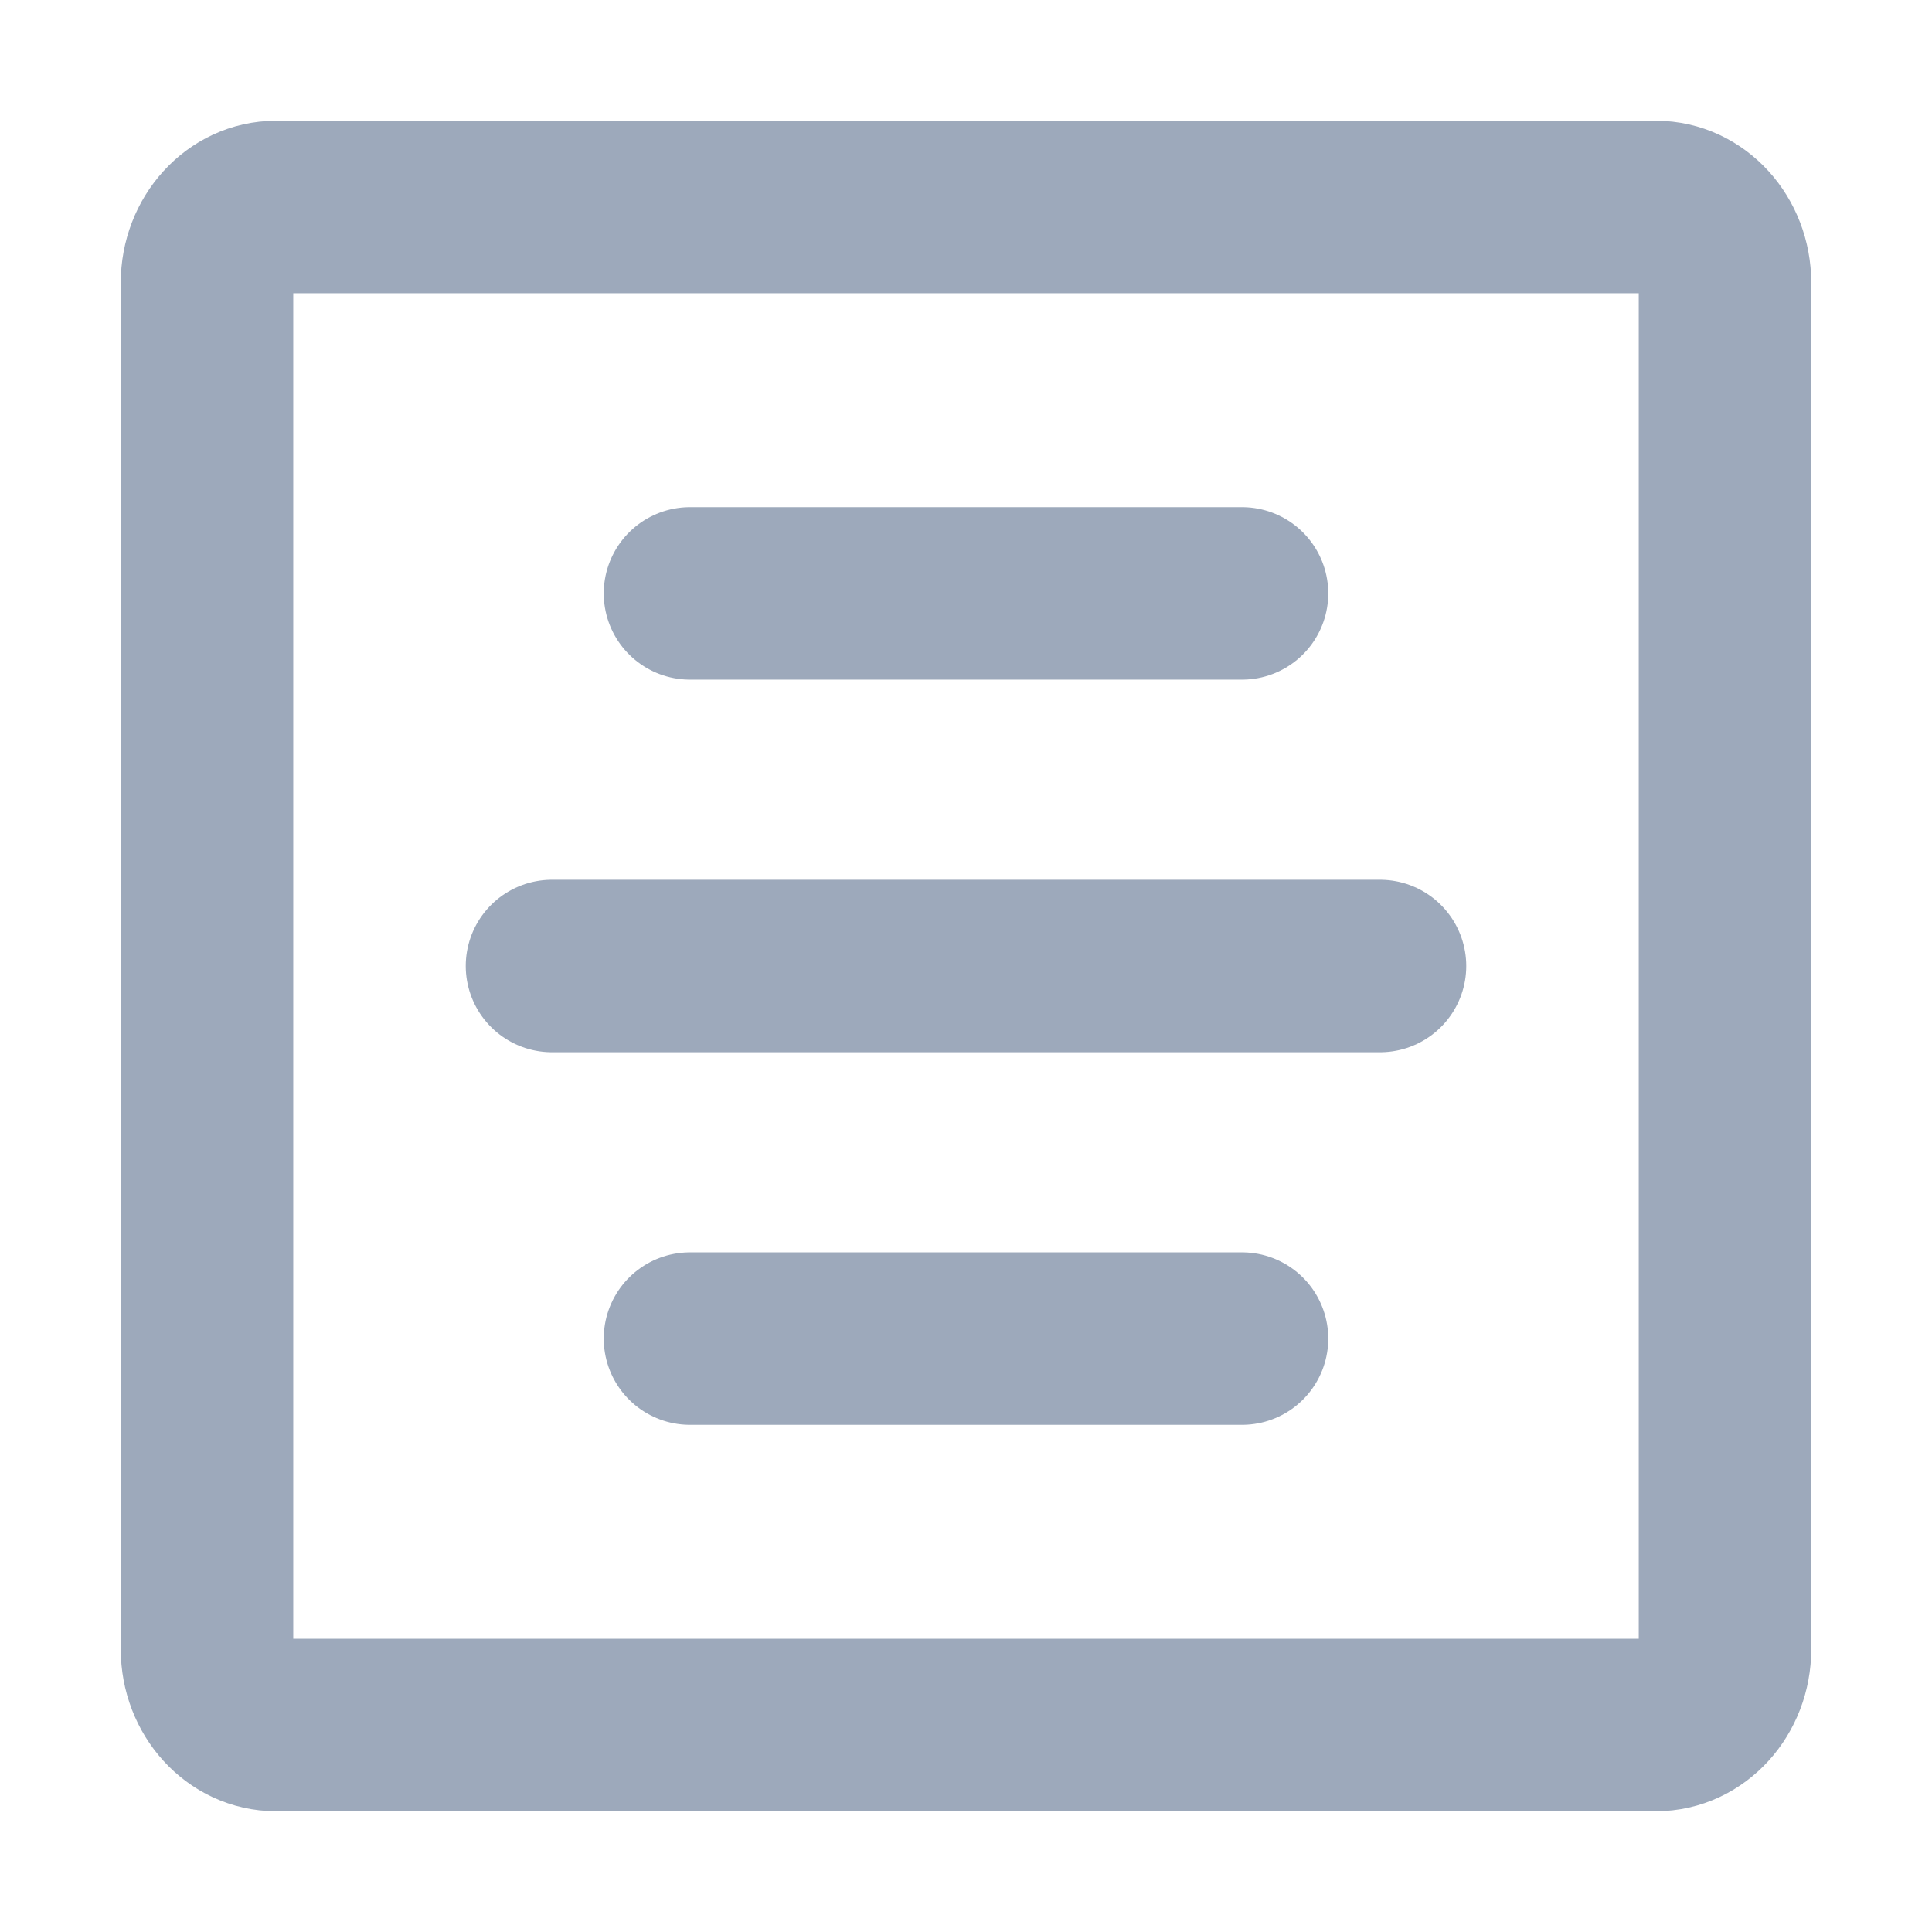 <svg width="14" height="14" viewBox="0 0 14 14" fill="none" xmlns="http://www.w3.org/2000/svg">
<path d="M5 4.3H9M4 7H10M5 9.7H9M2 1.5H12C12.276 1.5 12.5 1.746 12.5 2.05V11.95C12.5 12.254 12.276 12.5 12 12.5H2C1.724 12.5 1.5 12.254 1.5 11.95V2.05C1.5 1.746 1.724 1.5 2 1.5Z" stroke="#9DA9BB" stroke-width="1.25" stroke-linecap="round" stroke-linejoin="round"/>
</svg>
